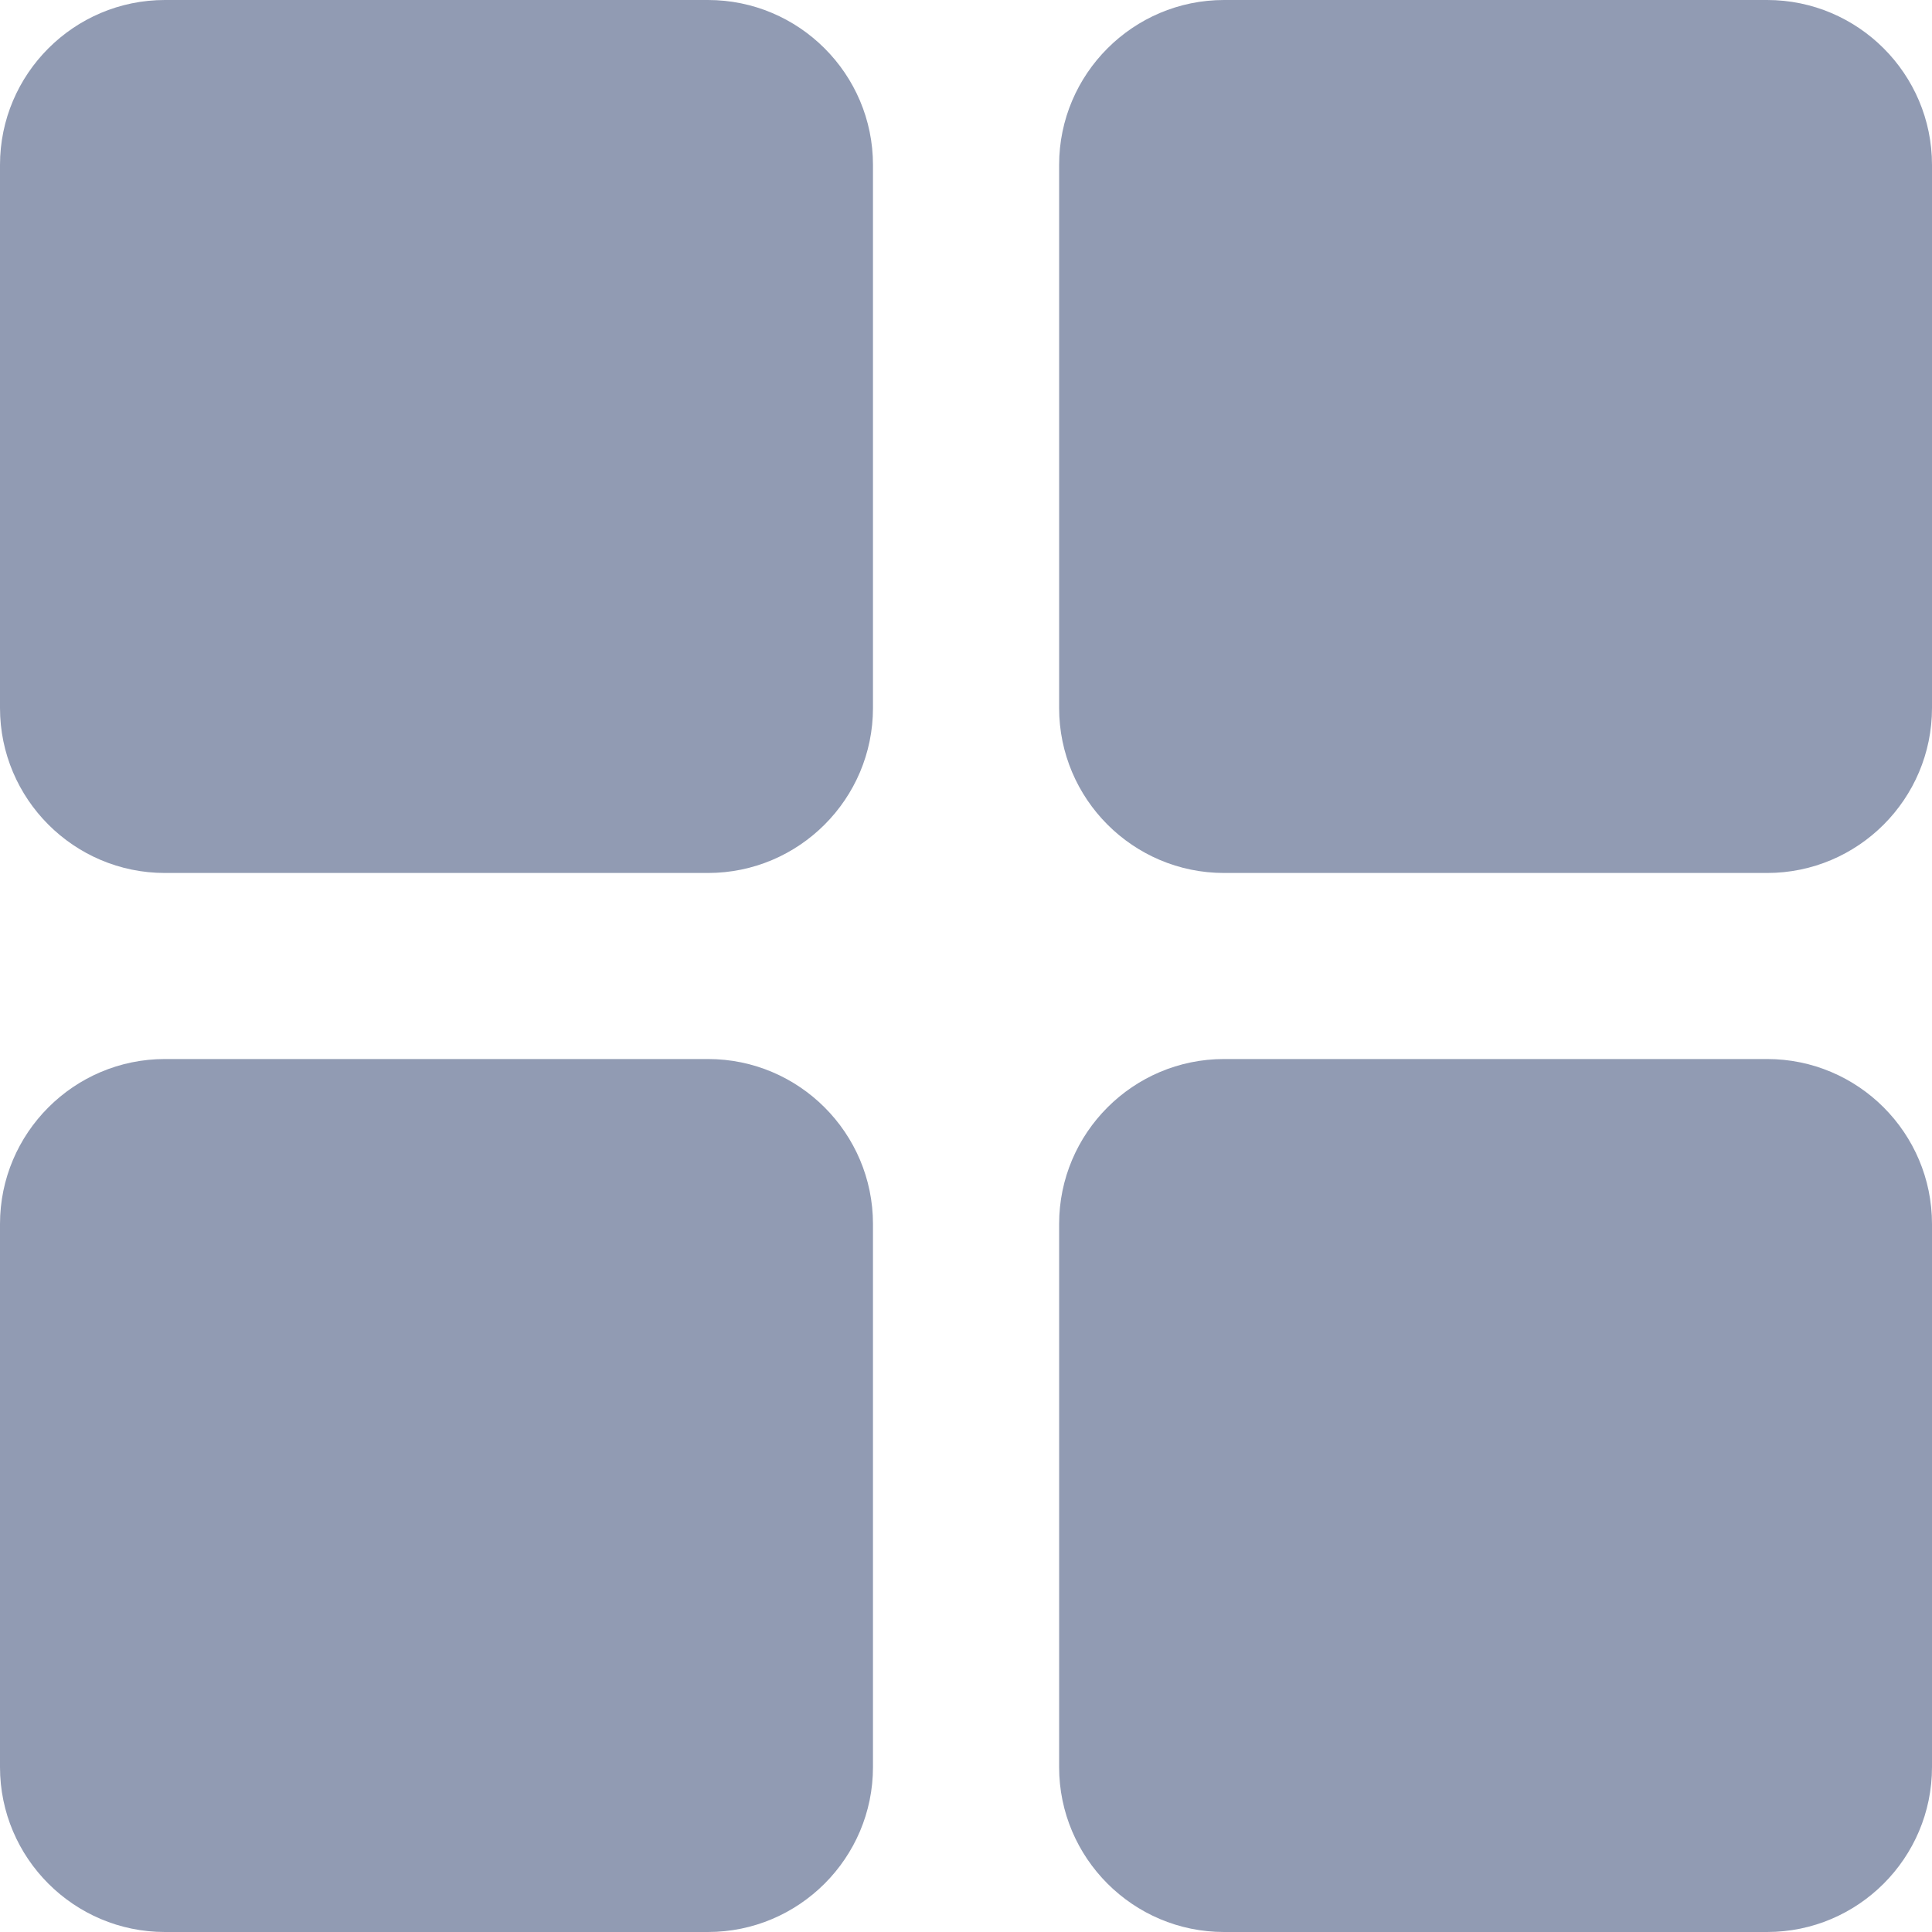 <svg width="20" height="20" viewBox="0 0 20 20" fill="none" xmlns="http://www.w3.org/2000/svg">
<path d="M7.329 0H1.707C0.766 0 0 0.766 0 1.707V7.329C0 8.271 0.766 9.037 1.707 9.037H7.329C8.271 9.037 9.037 8.271 9.037 7.329V1.707C9.037 0.766 8.271 0 7.329 0Z" fill="#919BB3"/>
<path d="M18.293 0H12.671C11.73 0 10.964 0.766 10.964 1.707V7.329C10.964 8.271 11.73 9.037 12.671 9.037H18.293C19.235 9.037 20 8.271 20 7.329V1.707C20 0.766 19.235 0 18.293 0Z" fill="#919BB3"/>
<path d="M7.329 10.963H1.707C0.766 10.963 0 11.729 0 12.671V18.293C0 19.234 0.766 20 1.707 20H7.329C8.271 20 9.037 19.234 9.037 18.293V12.671C9.037 11.729 8.271 10.963 7.329 10.963Z" fill="#919BB3"/>
<path d="M18.293 10.963H12.671C11.73 10.963 10.964 11.729 10.964 12.671V18.293C10.964 19.234 11.73 20 12.671 20H18.293C19.235 20 20 19.234 20 18.293V12.671C20 11.729 19.235 10.963 18.293 10.963Z" fill="#919BB3"/>
</svg>
